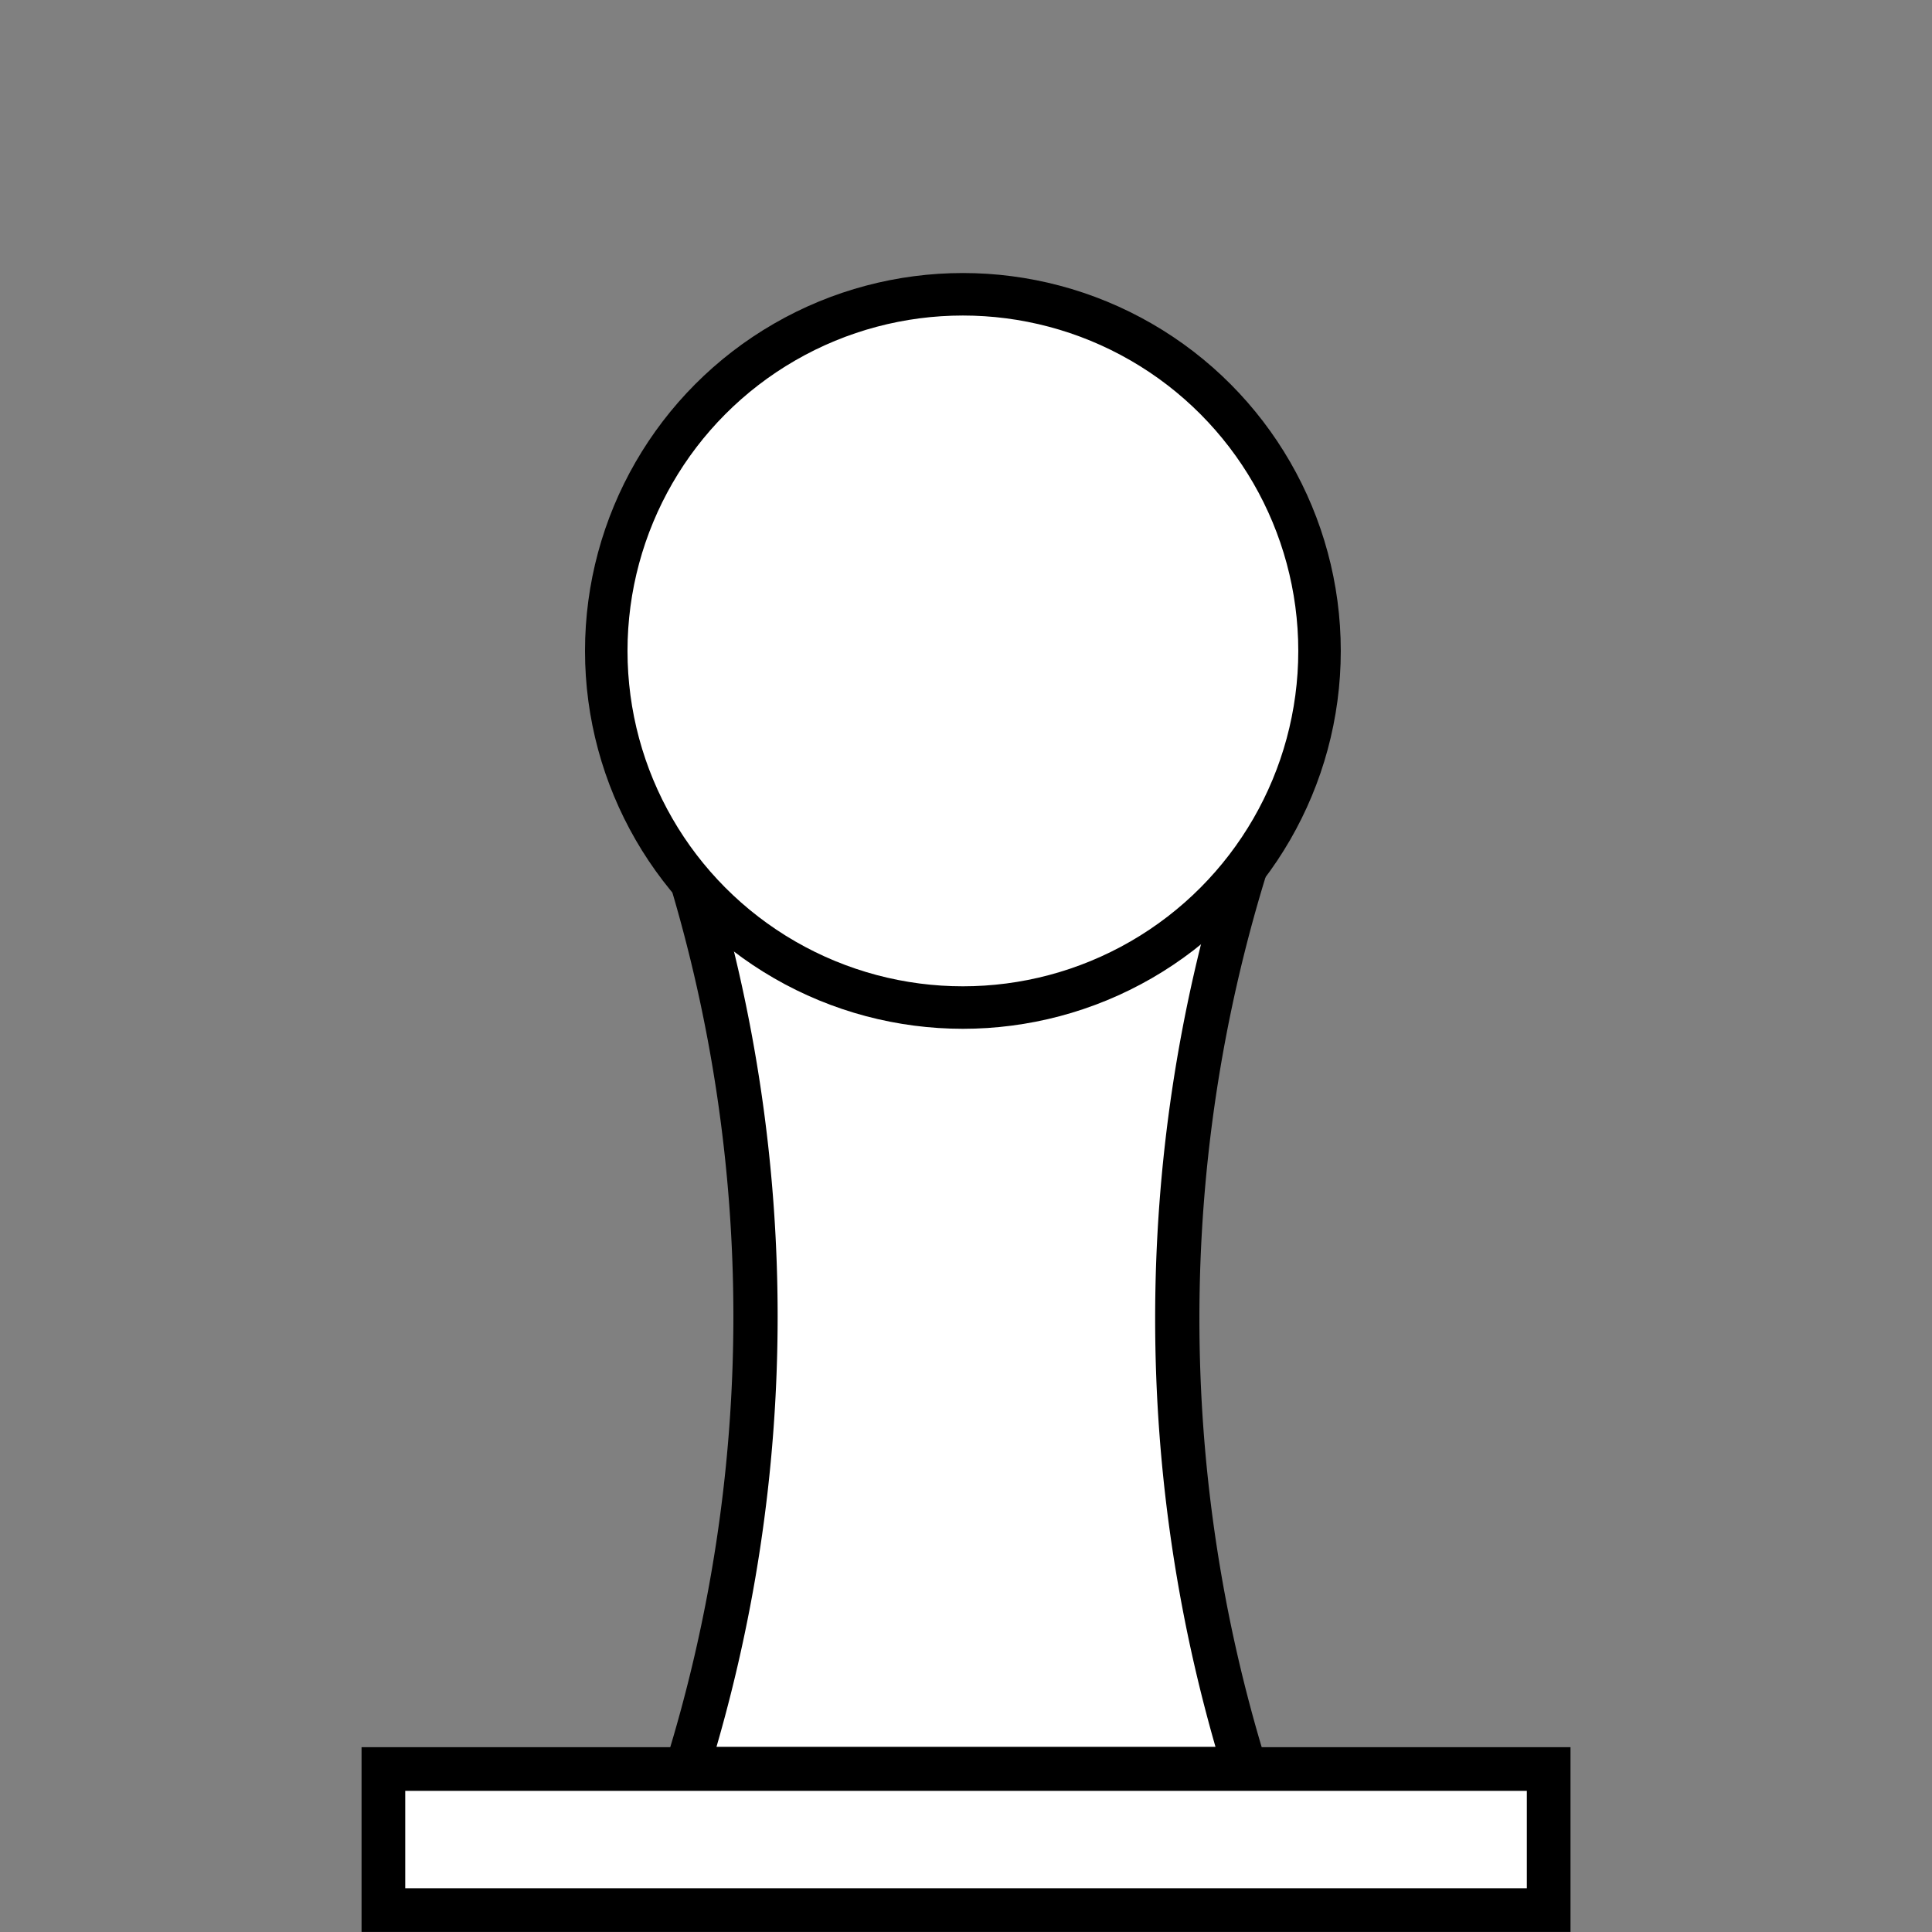 <?xml version="1.0" encoding="UTF-8" standalone="no"?>
<!-- Created with Inkscape (http://www.inkscape.org/) -->

<svg
   width="50"
   height="50"
   viewBox="0 0 13.229 13.229"
   version="1.1"
   id="svg1"
   xmlns="http://www.w3.org/2000/svg"
   xmlns:svg="http://www.w3.org/2000/svg">
  <rect x="0" y="0" width="13.229" height="13.229" fill="#808080" stroke="none"/>
  <defs
     id="defs1" />
  <g
     id="layer1">
    <g
       id="g2"
       style="fill:#000000;fill-opacity:1;stroke:#cccccc;stroke-opacity:1"
       transform="translate(-7.7525775e-4,0.749)">
      <path
         id="rect1"
         style="fill:#ffffff;fill-opacity:1;stroke:#000000;stroke-width:0.303;stroke-dasharray:none;stroke-opacity:1"
         d="M 8.522,5.211 A 2.542,2.542 0 0 1 6.614,6.073 2.542,2.542 0 0 1 4.723,5.229 10.45,10.45 0 0 1 5.174,8.265 10.45,10.45 0 0 1 4.703,11.364 h 3.824 A 10.45,10.45 0 0 1 8.062,8.279 10.45,10.45 0 0 1 8.522,5.211 Z" />
      <circle
         style="fill:#ffffff;fill-opacity:1;stroke:#000000;stroke-width:0.291;stroke-dasharray:none;stroke-opacity:1"
         id="circle2"
         cx="6.594"
         cy="3.708"
         r="2.442" />
      <rect
         style="fill:#ffffff;fill-opacity:1;stroke:#000000;stroke-width:0.299;stroke-dasharray:none;stroke-opacity:1"
         id="rect2"
         width="7.979"
         height="0.966"
         x="2.626"
         y="11.364" />
    </g>
  </g>
</svg>
